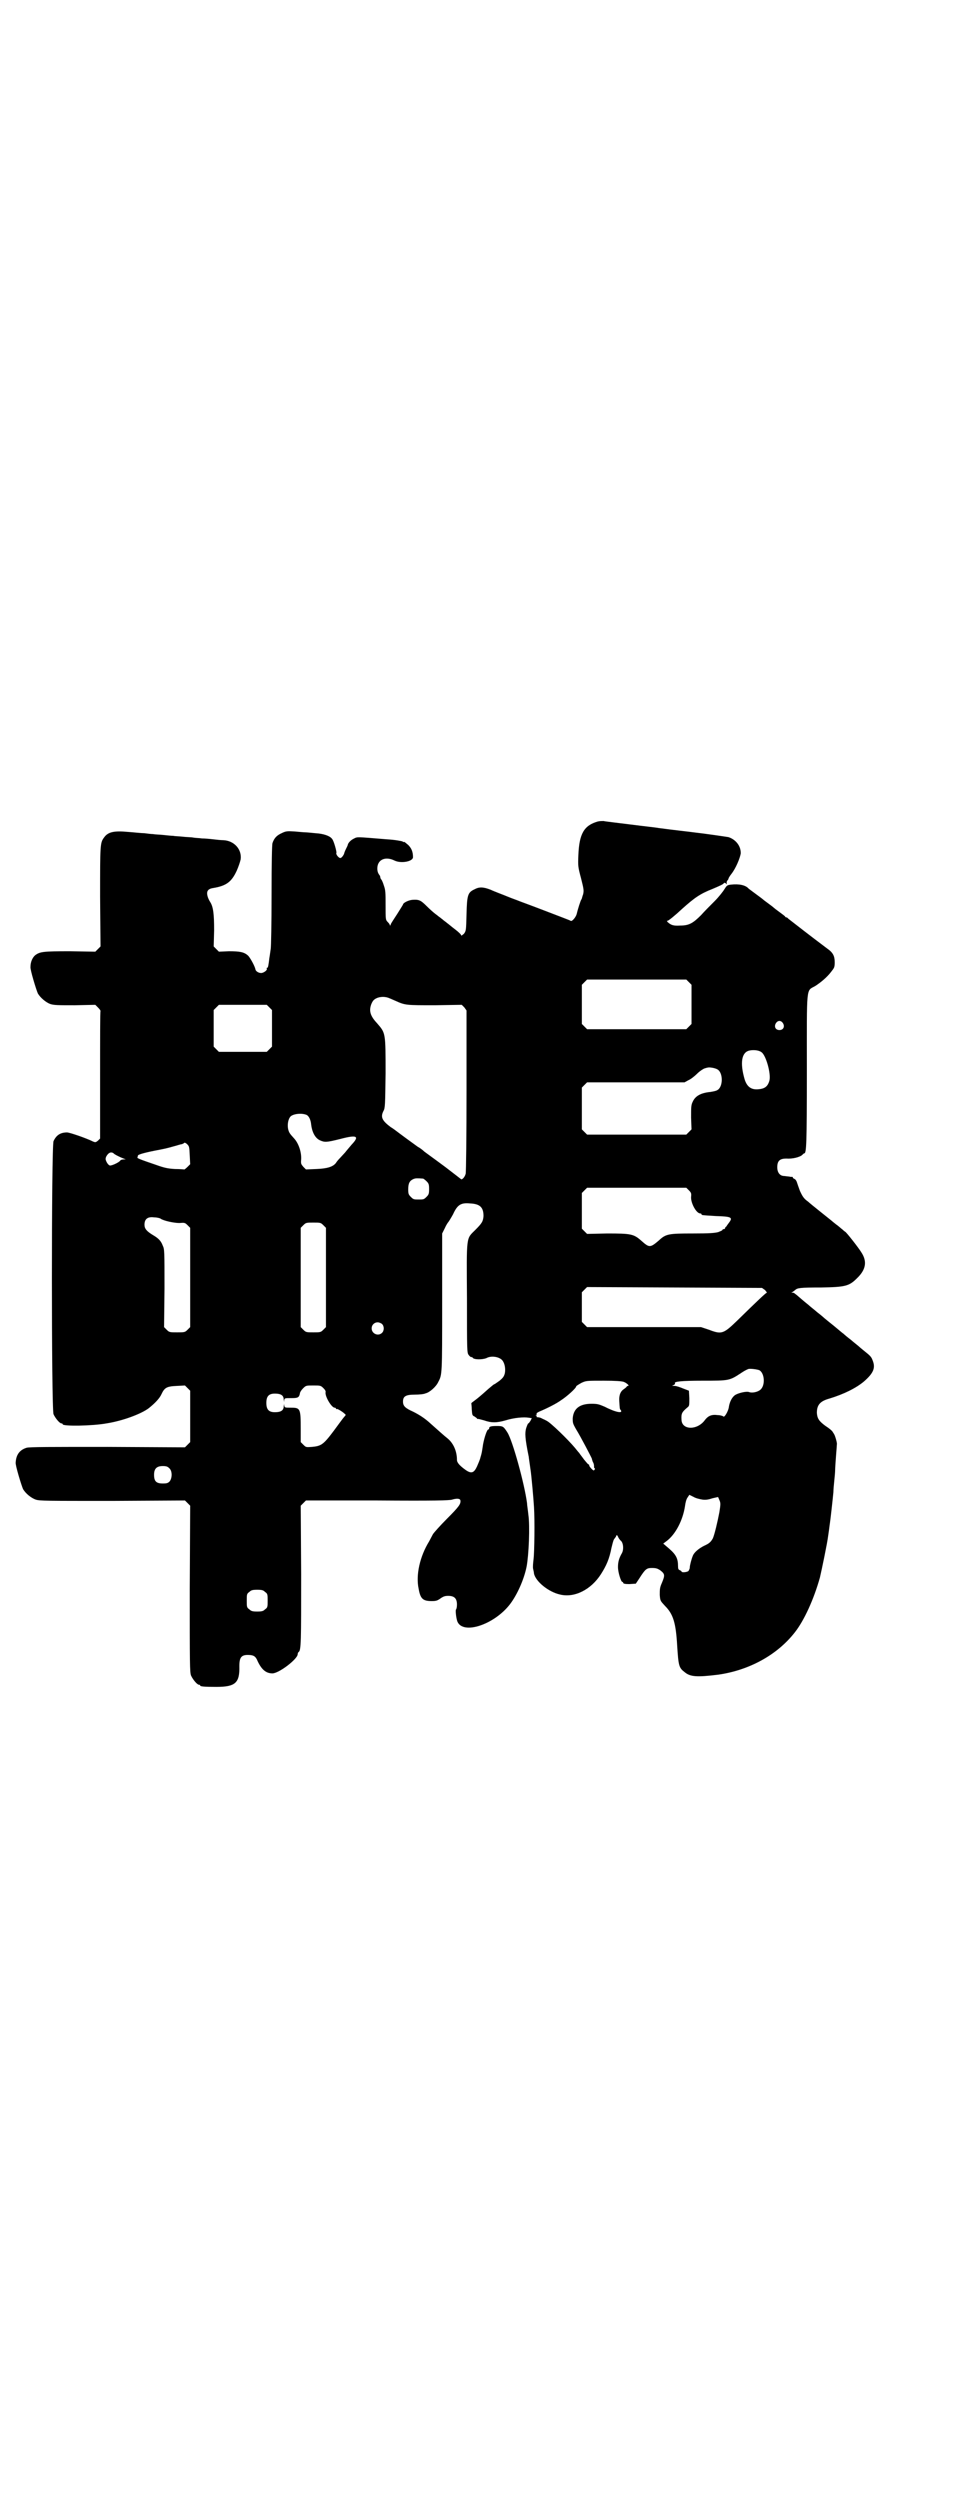 <?xml version="1.0" standalone="no"?>
<!DOCTYPE svg PUBLIC "-//W3C//DTD SVG 20010904//EN"
 "http://www.w3.org/TR/2001/REC-SVG-20010904/DTD/svg10.dtd">
<svg version="1.0" xmlns="http://www.w3.org/2000/svg"
 width="1111pt" height="2870pt" viewBox="0 0 1111 2870"
 preserveAspectRatio="xMidYMid meet">
<g transform="translate(0,2870) scale(0.5,-0.5)"
fill="#000000" stroke="none">
<path d="M1374 3854 c-32 -9 -43 -28 -45 -77 -1 -25 -1 -27 6 -53 6 -24 7 -28
5 -37 -2 -5 -3 -11 -4 -12 -2 -2 -9 -25 -11 -34 -2 -7 -11 -18 -14 -15 -1 1
-28 11 -59 23 -31 12 -59 22 -61 23 -2 1 -14 5 -26 10 -12 5 -29 11 -37 15
-18 7 -27 7 -38 1 -15 -7 -17 -13 -18 -57 -1 -38 -1 -38 -6 -45 -4 -3 -6 -5
-6 -4 0 2 -6 8 -14 14 -8 6 -16 13 -19 15 -2 2 -7 5 -10 8 -3 2 -6 5 -8 6 -1
1 -5 4 -9 7 -4 3 -13 11 -20 18 -14 14 -18 15 -33 14 -9 -1 -21 -7 -21 -11 0
0 -6 -10 -13 -21 -7 -11 -14 -21 -15 -24 -1 -3 -2 -4 -2 -3 0 2 -2 5 -5 8 -5
5 -5 6 -5 38 0 29 0 35 -4 46 -2 7 -5 13 -6 14 -1 1 -2 3 -2 4 0 2 -1 5 -3 7
-2 3 -4 7 -4 14 0 20 18 29 40 18 15 -7 42 -2 42 8 0 13 -4 21 -11 28 -5 4 -9
8 -10 7 0 -1 -2 0 -3 1 -2 1 -18 4 -36 5 -74 6 -67 6 -77 1 -6 -3 -12 -9 -13
-14 0 -1 -2 -5 -4 -9 -2 -4 -4 -9 -4 -10 -1 -4 -6 -11 -9 -11 -4 0 -11 9 -9
12 1 2 -6 28 -10 32 -5 7 -20 12 -38 13 -10 1 -20 2 -23 2 -3 0 -14 1 -25 2
-17 1 -20 1 -30 -4 -11 -5 -17 -11 -21 -23 -1 -5 -2 -40 -2 -120 0 -63 -1
-118 -2 -123 -1 -6 -2 -15 -3 -20 -2 -17 -3 -23 -5 -23 -1 0 -2 -1 -1 -2 2 -3
-7 -10 -13 -10 -6 0 -12 4 -13 8 -1 7 -12 27 -17 32 -9 8 -18 10 -44 10 l-23
-1 -6 6 -6 6 1 37 c0 38 -2 54 -9 65 -2 3 -5 9 -6 13 -3 11 0 17 12 19 31 5
43 14 55 40 4 9 8 21 9 26 3 23 -15 43 -40 44 -5 0 -15 1 -23 2 -8 1 -20 2
-26 2 -6 1 -15 1 -20 2 -5 1 -16 1 -24 2 -8 1 -18 1 -22 2 -4 0 -14 1 -23 2
-9 1 -19 1 -23 2 -4 0 -13 1 -20 2 -7 0 -24 2 -38 3 -32 3 -46 0 -55 -13 -9
-12 -9 -16 -9 -136 l1 -114 -6 -6 -6 -6 -58 1 c-62 0 -69 -1 -80 -9 -6 -5 -11
-15 -11 -27 -1 -6 13 -52 17 -61 6 -10 18 -20 28 -24 9 -3 18 -3 57 -3 l47 1
6 -6 c4 -4 6 -7 6 -8 -1 0 -1 -66 -1 -147 l0 -146 -5 -5 c-5 -4 -6 -4 -11 -2
-16 8 -54 21 -60 21 -16 0 -25 -7 -31 -20 -5 -12 -5 -616 0 -627 4 -9 14 -21
18 -21 2 0 3 -1 3 -2 0 -5 68 -4 101 2 38 6 80 22 97 35 15 12 25 23 29 32 7
15 12 18 35 19 l19 1 6 -6 6 -6 0 -59 0 -59 -6 -6 -6 -6 -178 1 c-129 0 -180
0 -186 -2 -16 -5 -24 -16 -25 -34 -1 -6 13 -52 17 -61 6 -10 18 -20 29 -24 9
-3 24 -3 176 -3 l167 1 6 -6 6 -6 -1 -191 c0 -170 0 -192 3 -199 4 -9 14 -21
18 -21 2 0 3 -1 3 -2 0 -2 9 -3 37 -3 44 0 54 9 53 48 0 21 5 27 26 25 8 -1
12 -4 16 -14 9 -19 19 -28 34 -28 15 0 58 33 58 44 0 2 1 4 2 5 6 3 6 24 6
179 l-1 157 6 6 6 6 164 0 c131 -1 166 0 172 2 10 3 18 3 19 -2 1 -8 -3 -14
-31 -42 -16 -16 -30 -32 -32 -35 -2 -4 -6 -11 -9 -17 -21 -34 -31 -77 -24
-109 4 -23 10 -28 30 -28 10 0 13 1 20 6 7 5 11 6 18 6 14 0 20 -6 20 -20 0
-5 -1 -10 -2 -11 -2 -1 0 -20 3 -28 13 -31 85 -7 121 40 16 21 32 56 38 86 5
26 8 93 4 120 -1 10 -3 22 -3 26 -6 45 -33 143 -45 162 -9 14 -10 15 -24 15
-13 0 -18 -1 -18 -5 0 -2 -1 -3 -2 -3 -3 0 -9 -18 -12 -34 -3 -20 -3 -20 -6
-30 -1 -5 -5 -14 -8 -21 -7 -15 -13 -17 -26 -8 -14 10 -20 17 -20 23 0 20 -8
38 -21 49 -9 7 -22 19 -39 34 -14 13 -27 21 -41 28 -18 8 -23 13 -23 23 0 12
6 16 27 16 10 0 21 1 25 3 9 2 24 15 29 26 9 17 9 16 9 182 l0 159 6 12 c3 7
7 13 8 14 1 1 6 9 11 18 10 22 18 27 39 25 23 -1 31 -9 31 -29 -1 -12 -3 -16
-19 -32 -21 -21 -20 -11 -19 -157 0 -121 0 -125 4 -130 2 -3 5 -5 6 -5 0 1 2
0 3 -1 2 -5 23 -5 32 -1 11 6 29 3 36 -5 6 -7 8 -20 6 -30 -2 -8 -5 -11 -12
-17 -6 -4 -11 -8 -12 -8 -1 0 -7 -5 -14 -11 -19 -17 -24 -21 -32 -27 -4 -3 -7
-5 -7 -6 0 -1 1 -7 1 -14 1 -12 1 -14 6 -16 3 -2 6 -4 6 -5 1 -1 2 -1 2 -1 0
1 6 -1 14 -3 17 -6 29 -6 50 0 19 6 42 8 53 6 l7 -1 -3 -6 c-2 -3 -4 -6 -5 -6
-1 0 -3 -5 -5 -11 -3 -11 -3 -22 6 -66 0 -2 1 -7 4 -29 2 -12 7 -68 8 -86 2
-30 1 -104 -1 -120 -1 -8 -2 -18 -1 -22 1 -4 2 -9 2 -11 4 -18 33 -42 60 -48
33 -8 71 11 94 47 12 19 19 34 24 60 2 8 4 17 6 20 2 3 5 6 5 8 1 2 2 2 4 -2
1 -3 4 -7 6 -9 6 -4 8 -20 3 -29 -7 -12 -9 -21 -9 -32 0 -12 7 -34 10 -34 1 0
2 -1 2 -2 0 -2 4 -3 14 -3 l15 1 8 12 c14 22 17 24 29 24 9 0 13 -1 20 -6 10
-8 10 -11 3 -28 -5 -11 -5 -15 -5 -28 1 -14 2 -14 12 -25 19 -19 25 -39 28
-91 3 -47 4 -51 17 -61 13 -11 28 -12 77 -6 71 10 136 45 177 98 21 27 43 75
57 125 4 17 17 79 19 96 3 20 3 23 4 29 1 6 6 50 8 71 0 5 1 17 2 26 1 9 2 21
2 25 0 4 1 19 2 32 1 13 2 25 2 27 1 3 -5 23 -7 24 0 1 -2 3 -3 5 -1 2 -8 8
-16 13 -15 11 -19 17 -20 30 0 18 7 27 29 33 33 10 61 24 79 39 23 20 27 32
20 49 -3 8 -5 10 -20 22 -5 4 -11 9 -13 11 -1 1 -9 7 -17 14 -8 6 -15 12 -17
14 -2 1 -11 9 -22 18 -10 8 -20 16 -21 17 -1 1 -9 8 -17 14 -8 7 -16 13 -18
15 -2 2 -10 8 -18 15 -8 7 -15 13 -16 13 0 1 -2 2 -5 2 -3 0 -3 1 -1 1 2 1 4
3 7 5 5 5 11 6 60 6 55 1 64 3 82 21 21 20 24 39 10 60 -6 10 -35 47 -37 47 0
0 -3 2 -6 5 -3 2 -9 8 -15 12 -5 4 -10 8 -11 9 -1 1 -48 38 -53 43 -10 7 -13
12 -19 25 -3 8 -6 17 -7 20 -1 3 -3 6 -5 7 -2 1 -4 2 -4 3 0 1 -1 2 -1 2 -1 0
-3 0 -4 0 -4 1 -8 1 -15 2 -10 0 -16 8 -16 20 0 15 6 20 21 20 14 -1 30 3 36
8 2 2 4 4 5 4 5 0 6 20 6 190 0 199 -2 182 19 194 14 9 28 21 37 33 7 9 8 10
8 22 0 14 -4 22 -17 31 -40 30 -72 55 -90 69 -1 2 -4 3 -5 3 -1 0 -2 1 -2 2
-1 1 -6 5 -13 10 -7 5 -12 9 -13 10 -1 1 -6 5 -13 10 -7 5 -12 9 -13 10 -1 1
-8 6 -16 12 -8 6 -15 11 -16 12 -7 8 -22 11 -40 9 -9 -1 -10 -2 -15 -10 -3 -5
-13 -18 -23 -28 -10 -10 -24 -24 -31 -32 -19 -19 -28 -24 -48 -24 -16 -1 -21
1 -29 8 -2 3 -2 3 0 3 2 0 17 12 33 27 29 26 42 35 70 46 19 8 25 11 26 13 1
2 2 1 5 0 2 -3 2 -3 2 0 -1 2 0 4 1 6 2 2 3 4 3 5 0 1 3 6 7 11 10 13 19 35
21 46 1 16 -10 32 -28 38 -6 1 -53 8 -80 11 -6 1 -44 5 -81 10 -4 1 -33 4 -64
8 -31 4 -59 7 -62 8 -3 0 -9 0 -13 -1z m209 -369 l6 -6 0 -45 0 -45 -6 -6 -6
-6 -114 0 -114 0 -6 6 -6 6 0 45 0 45 6 6 6 6 114 0 114 0 6 -6z m-688 -37 c3
-1 9 -4 14 -6 22 -10 24 -10 90 -10 l62 1 6 -6 5 -7 0 -185 c0 -102 -1 -188
-2 -190 -2 -8 -9 -15 -11 -12 -1 1 -17 13 -35 27 -35 26 -37 27 -49 36 -4 4
-11 9 -15 11 -8 6 -21 15 -41 30 -8 6 -17 13 -21 15 -20 15 -24 23 -17 37 4 7
4 13 5 87 0 93 0 92 -19 114 -15 16 -19 27 -15 41 1 4 4 10 6 12 7 8 24 11 37
5z m-276 -21 l6 -6 0 -42 0 -42 -6 -6 -6 -6 -55 0 -55 0 -6 6 -6 6 0 42 0 42
6 6 6 6 55 0 55 0 6 -6z m1180 -36 c5 -8 1 -16 -8 -16 -9 0 -13 8 -8 16 2 3 5
5 8 5 3 0 6 -2 8 -5z m-49 -67 c10 -7 22 -49 18 -65 -4 -14 -11 -19 -27 -20
-16 -1 -25 7 -30 23 -11 38 -7 62 11 66 9 2 22 1 28 -4z m-102 -39 c14 -7 14
-41 0 -48 -3 -2 -10 -3 -15 -4 -22 -2 -35 -9 -41 -22 -4 -8 -4 -12 -4 -37 l1
-27 -6 -6 -6 -6 -114 0 -114 0 -6 6 -6 6 0 48 0 48 6 6 6 6 112 0 112 0 9 5
c5 2 14 9 20 15 6 6 14 11 17 12 3 1 7 2 8 2 3 1 16 -1 21 -4z m-943 -105 c5
-3 9 -11 10 -22 2 -17 9 -31 20 -36 11 -5 15 -5 47 3 38 10 45 7 26 -13 -5 -6
-12 -14 -15 -18 -3 -3 -9 -10 -12 -13 -4 -4 -8 -9 -9 -11 -7 -9 -20 -13 -45
-14 l-24 -1 -6 6 c-5 6 -6 7 -5 17 1 17 -6 37 -16 48 -11 12 -12 14 -14 22 -2
10 0 23 6 29 7 6 26 8 37 3z m-269 -93 l1 -20 -6 -6 c-4 -4 -7 -6 -7 -6 -1 0
-10 1 -22 1 -17 1 -25 3 -42 9 -41 14 -46 16 -44 18 0 1 1 3 1 4 0 2 13 6 38
11 26 5 26 5 44 10 8 2 16 5 19 5 2 1 5 2 5 3 1 1 4 0 7 -3 5 -5 5 -6 6 -26z
m-175 5 c1 -2 15 -9 23 -12 l5 -2 -5 0 c-3 0 -7 -1 -8 -3 -3 -4 -18 -11 -23
-11 -3 0 -8 6 -10 13 -2 6 6 17 12 17 3 0 5 -1 6 -2z m711 -58 c1 0 5 -3 8 -6
5 -5 6 -7 6 -18 0 -11 -1 -13 -6 -18 -6 -6 -7 -6 -18 -6 -11 0 -12 0 -18 6 -5
5 -6 7 -6 17 0 14 3 20 12 24 5 2 8 2 22 1z m611 -27 c5 -5 6 -7 5 -15 -1 -14
12 -38 21 -38 2 0 3 -1 3 -2 0 -2 0 -2 33 -4 35 -1 39 -3 31 -14 -3 -4 -6 -8
-7 -10 -2 -1 -3 -3 -3 -4 0 -1 -1 -2 -3 -2 -2 0 -3 -1 -3 -2 0 -1 -5 -3 -10
-5 -9 -2 -19 -3 -58 -3 -56 0 -62 -1 -78 -16 -20 -17 -22 -17 -40 -1 -18 16
-24 17 -79 17 l-46 -1 -6 6 -6 6 0 41 0 41 6 6 6 6 114 0 114 0 6 -6z m-1214
-65 c7 -5 31 -10 43 -10 12 1 13 1 19 -5 l6 -6 0 -114 0 -114 -6 -6 c-6 -6 -7
-6 -24 -6 -17 0 -18 0 -24 6 l-6 6 1 89 c0 85 0 90 -4 98 -4 11 -10 17 -22 24
-15 9 -20 15 -20 24 0 13 7 19 22 17 7 0 14 -2 15 -3z m374 -15 l6 -6 0 -114
0 -114 -6 -6 c-6 -6 -7 -6 -23 -6 -16 0 -17 0 -23 6 l-6 6 0 114 0 114 6 6 c6
6 7 6 23 6 16 0 17 0 23 -6z m1015 -149 c3 -4 5 -6 4 -6 -2 0 -22 -19 -68 -64
-32 -31 -36 -32 -65 -21 l-18 6 -131 0 -131 0 -6 6 -6 6 0 34 0 34 6 6 6 6
201 -1 201 -1 7 -5z m-880 -78 c5 -5 5 -15 0 -20 -9 -9 -24 -2 -24 10 0 8 6
14 14 14 3 0 8 -2 10 -4z m867 -106 c12 -7 14 -35 2 -45 -6 -5 -19 -8 -26 -5
-6 2 -24 -2 -32 -7 -7 -5 -12 -15 -14 -26 -1 -11 -11 -27 -13 -23 -1 1 -7 3
-13 3 -14 2 -22 -2 -29 -11 -17 -24 -53 -24 -54 0 -1 15 1 18 14 29 4 3 4 5 4
21 l-1 17 -13 5 c-7 3 -16 6 -20 6 -6 0 -7 0 -2 2 2 1 4 3 3 4 -3 4 14 6 64 6
60 0 61 0 87 17 7 5 15 9 18 10 6 1 20 -1 25 -3z m-311 -27 c7 -3 13 -9 9 -9
-2 0 -3 -1 -3 -2 0 0 -3 -3 -6 -5 -8 -5 -12 -14 -11 -28 1 -17 1 -18 3 -20 7
-9 -11 -6 -36 7 -14 6 -17 7 -31 7 -27 0 -41 -11 -43 -33 0 -11 0 -12 8 -26
10 -16 35 -64 36 -67 0 -1 1 -4 2 -7 2 -3 3 -7 3 -10 0 -3 0 -5 1 -5 1 1 1 0
1 -2 -1 -2 -2 -3 -3 -3 -2 0 -10 9 -10 11 0 2 -1 3 -2 3 -1 0 -5 5 -10 11 -5
7 -10 13 -11 15 -2 2 -6 7 -10 12 -16 19 -56 58 -65 62 -5 3 -11 5 -12 6 -2 1
-6 2 -8 2 -2 0 -4 1 -3 2 1 1 0 2 -1 2 -2 0 -2 1 0 1 1 1 2 2 1 3 -1 1 2 3 6
5 17 7 39 18 50 26 14 9 35 28 35 32 0 1 5 4 12 8 11 5 11 5 52 5 25 0 42 -1
46 -3z m-691 -14 c4 -4 6 -7 5 -10 -1 -10 14 -35 21 -35 2 0 3 -1 3 -2 0 -1 1
-2 2 -1 1 1 13 -6 18 -11 3 -2 3 -3 -1 -7 -2 -2 -13 -17 -24 -32 -24 -32 -29
-35 -50 -37 -14 -1 -14 -1 -20 5 l-6 6 0 31 c0 46 -1 48 -22 48 -15 0 -15 0
-16 6 0 4 0 4 -1 -2 0 -9 -5 -13 -14 -14 -19 -2 -26 4 -26 21 0 17 7 23 26 21
9 -1 14 -5 14 -14 1 -6 1 -6 1 -1 1 5 1 5 16 5 15 0 18 1 20 10 0 3 3 8 7 12
7 7 7 7 24 7 16 0 17 0 23 -6z m-354 -184 c7 -6 7 -22 1 -30 -4 -4 -6 -5 -16
-5 -15 0 -20 5 -20 20 0 14 6 20 20 20 8 0 11 -1 15 -5z m1225 -72 c8 -1 14 0
23 3 l13 3 3 -7 c3 -7 3 -9 0 -28 -4 -21 -11 -51 -15 -60 -5 -9 -9 -12 -20
-17 -12 -6 -23 -15 -26 -23 -3 -7 -7 -22 -7 -27 0 -3 -2 -6 -3 -8 -4 -3 -16
-4 -16 -1 0 1 -2 2 -4 3 -3 1 -4 3 -4 9 0 17 -4 26 -20 40 l-14 12 8 6 c20 15
37 47 42 80 1 8 3 16 6 20 l4 6 10 -5 c5 -3 14 -5 20 -6z m-1005 -212 c6 -4 6
-6 6 -20 0 -14 0 -16 -6 -20 -4 -4 -7 -5 -18 -5 -11 0 -14 1 -18 5 -6 4 -6 6
-6 20 0 14 0 16 6 20 4 4 7 5 18 5 11 0 14 -1 18 -5z"/>
</g>
</svg>
